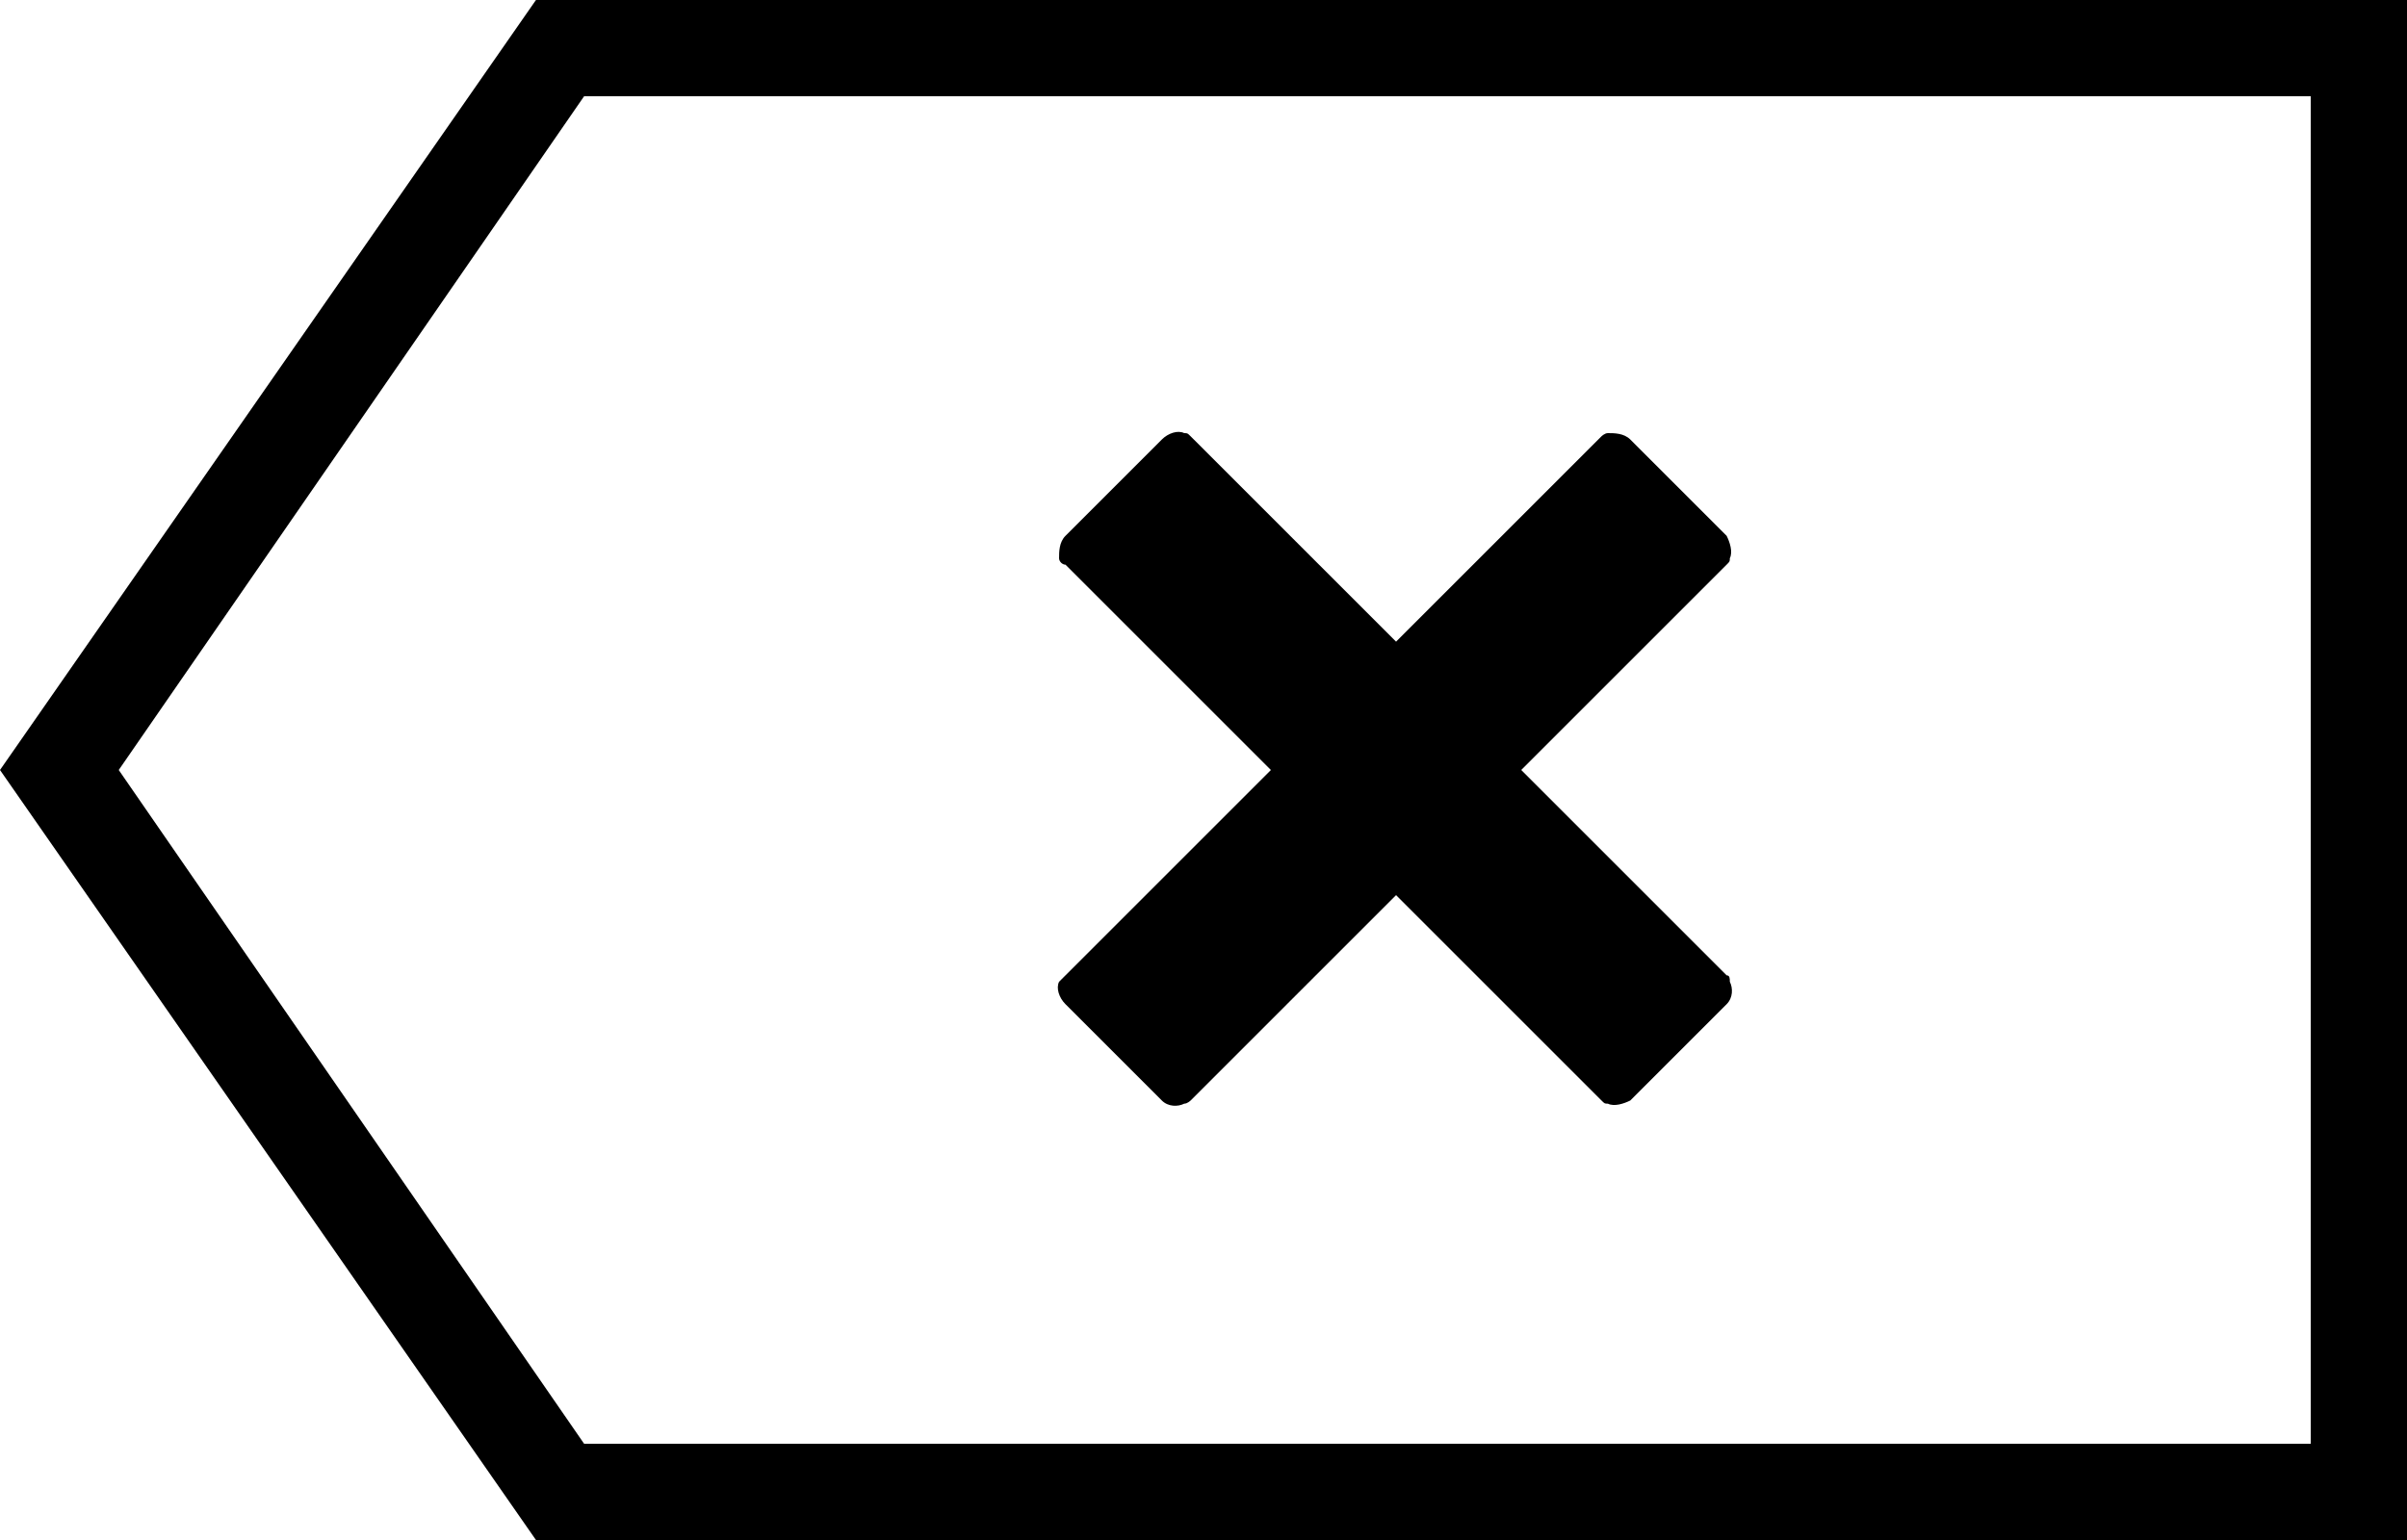<svg xmlns="http://www.w3.org/2000/svg" viewBox="0 0 75 48" class="ridi_icon"><path d="M75 48H16.7L0 24 16.7 0H75v48zm-56.8-3H72V3H18.2L3.7 24l14.5 21z"/><path d="M53.8 30.4L47.4 24l6.4-6.4c.1-.1.1-.1.1-.2.1-.2 0-.5-.1-.7l-3-3c-.2-.2-.5-.2-.7-.2-.1 0-.2.1-.2.1L43.5 20l-6.4-6.4c-.1-.1-.1-.1-.2-.1-.2-.1-.5 0-.7.2l-3 3c-.2.2-.2.5-.2.7 0 .1.1.2.2.2l6.4 6.4-6.4 6.4-.2.2c-.1.2 0 .5.2.7l3 3c.2.2.5.2.7.1.1 0 .2-.1.2-.1l6.4-6.4 6.4 6.4c.1.1.1.1.2.1.2.1.5 0 .7-.1l3-3c.2-.2.2-.5.1-.7 0-.1 0-.2-.1-.2"/></svg>